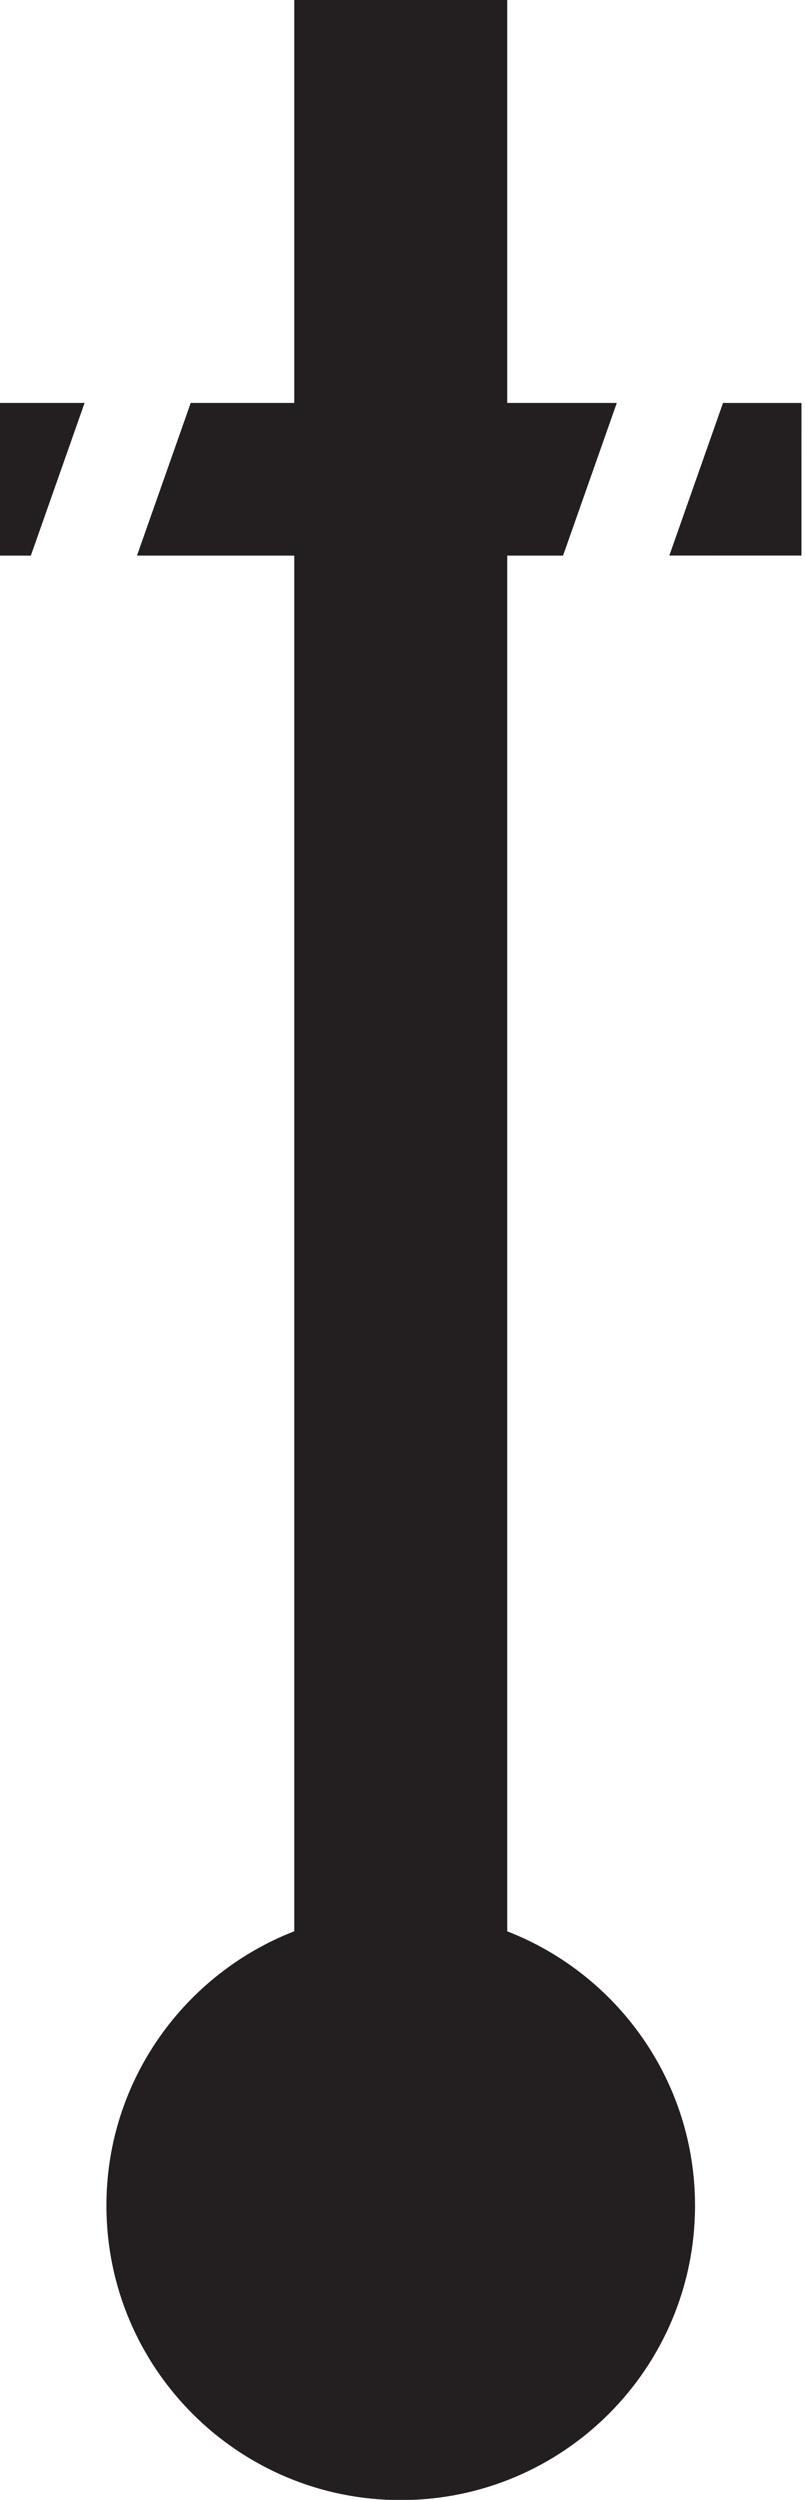 <?xml version="1.0" encoding="UTF-8" standalone="no"?>
<!DOCTYPE svg PUBLIC "-//W3C//DTD SVG 1.1//EN" "http://www.w3.org/Graphics/SVG/1.1/DTD/svg11.dtd">
<svg id="catapultIcon" width="100%" height="100%" viewBox="0 0 29 90" version="1.1" xmlns="http://www.w3.org/2000/svg" xmlns:xlink="http://www.w3.org/1999/xlink" xml:space="preserve" xmlns:serif="http://www.serif.com/" style="fill-rule:evenodd;clip-rule:evenodd;stroke-linejoin:round;stroke-miterlimit:2;">
    <g transform="matrix(2.069,0,0,2.069,18.273,20.475)">
        <path d="M0,23.71L0,-0.228L0.972,-0.228L1.908,-2.885L0,-2.885L0,-9.897L-3.708,-9.897L-3.708,-2.885L-5.511,-2.885L-6.447,-0.228L-3.708,-0.228L-3.708,23.709C-5.62,24.452 -6.979,26.308 -6.979,28.483C-6.979,31.314 -4.685,33.607 -1.855,33.607C0.976,33.607 3.27,31.314 3.27,28.483C3.27,26.308 1.912,24.453 0,23.71" style="fill:rgb(35,31,32);fill-rule:nonzero;"/>
    </g>
    <g transform="matrix(2.069,0,0,2.069,0,14.506)">
        <path d="M0,2.657L0.537,2.657L1.473,0L0,0L0,2.657Z" style="fill:rgb(35,31,32);fill-rule:nonzero;"/>
    </g>
    <g transform="matrix(-0.687,1.951,1.951,0.687,29.233,17.745)">
        <path d="M-0.965,-1.973L1.851,-1.973L1.087,0.198L-1.419,-0.684L-0.965,-1.973Z" style="fill:rgb(35,31,32);fill-rule:nonzero;"/>
    </g>
</svg>
